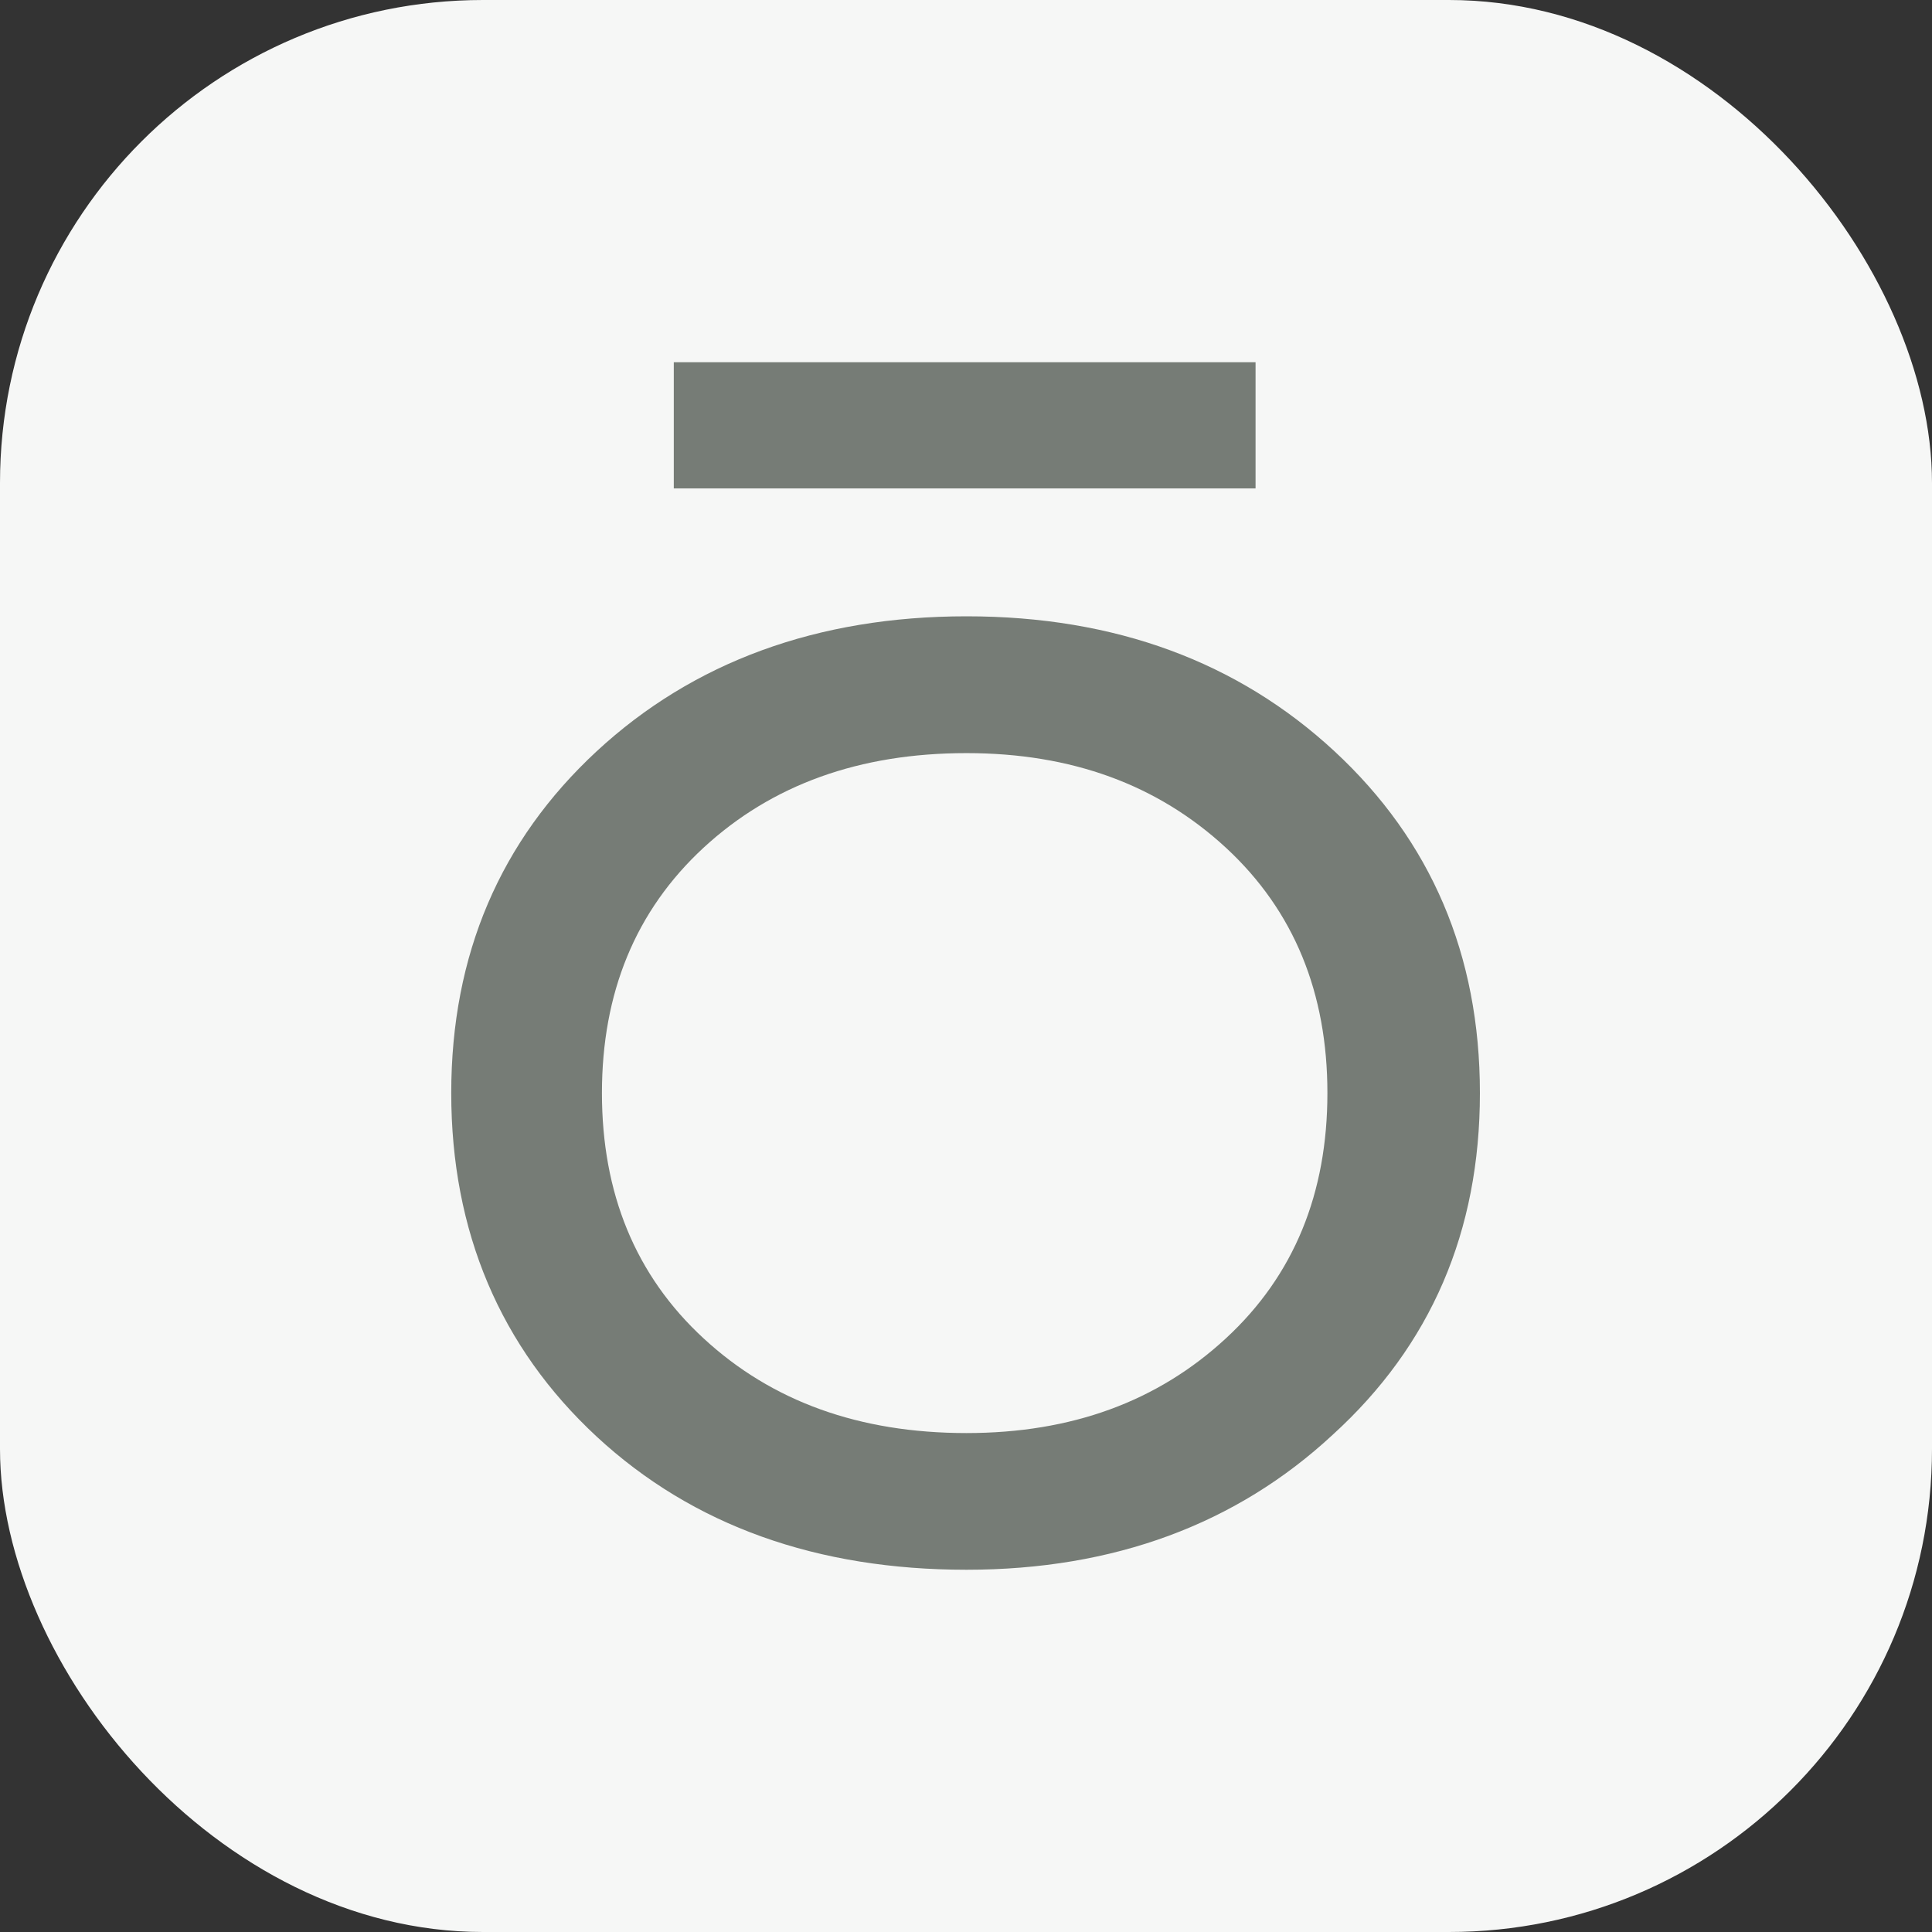 <svg width="16" height="16" viewBox="0 0 16 16" fill="none" xmlns="http://www.w3.org/2000/svg">
<rect x="0" y="0" width="16" height="16" fill="#333333" stroke="none"/>
<rect width="16" height="16" rx="4" fill="#F6F7F6"/>
<path d="M8.004 5.104C9.237 5.104 10.253 5.482 11.052 6.222C11.85 6.962 12.256 7.906 12.256 9.052C12.256 10.199 11.85 11.142 11.037 11.882C10.239 12.623 9.223 13 8.004 13C6.77 13 5.74 12.637 4.941 11.897C4.143 11.157 3.737 10.199 3.737 9.052C3.737 7.906 4.143 6.962 4.941 6.222C5.74 5.482 6.77 5.104 8.004 5.104ZM8.004 6.237C7.118 6.237 6.393 6.498 5.827 7.02C5.261 7.543 4.985 8.225 4.985 9.052C4.985 9.88 5.261 10.562 5.827 11.084C6.393 11.607 7.118 11.868 8.004 11.868C8.874 11.868 9.586 11.607 10.152 11.084C10.718 10.562 10.993 9.88 10.993 9.052C10.993 8.225 10.718 7.543 10.152 7.02C9.586 6.498 8.874 6.237 8.004 6.237ZM10.398 3V4.045H5.58V3H10.398Z" fill="#767C76"/>
</svg>
